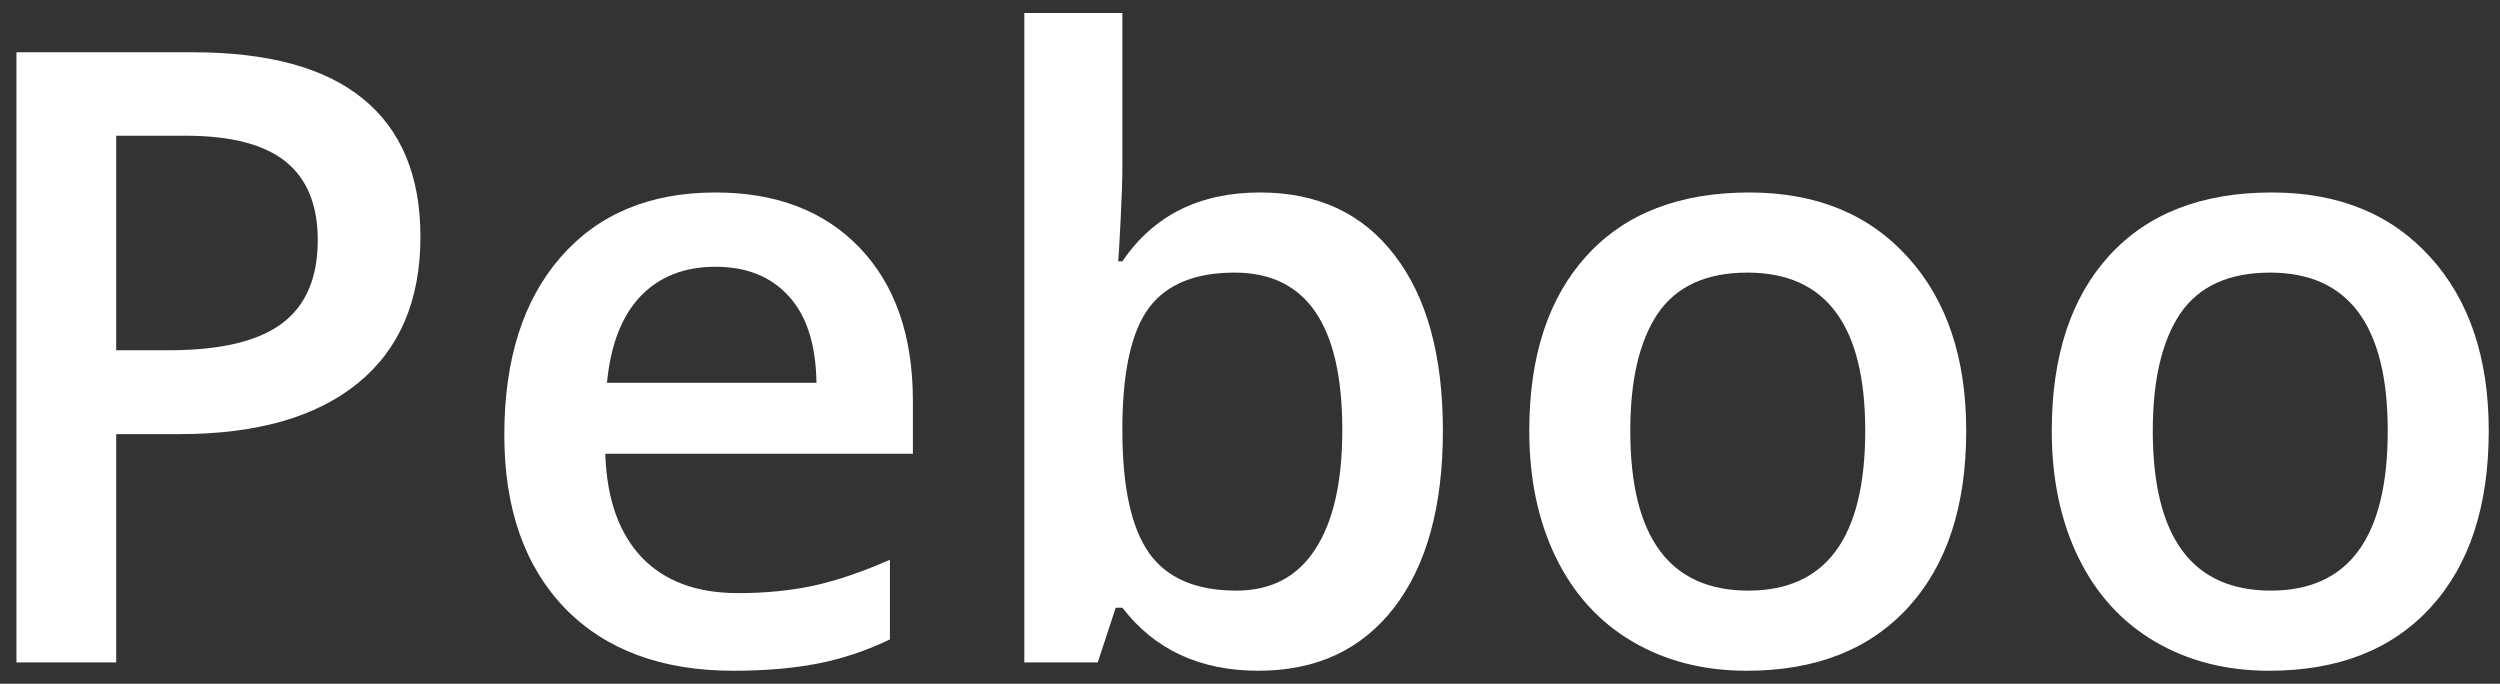 <svg width="117" height="32" viewBox="0 0 117 32" fill="none" xmlns="http://www.w3.org/2000/svg">
<rect x="0" y="0" width="117" height="32" fill="#333333" stroke="none"/>
<path d="M19.676 11.078C19.676 14.06 18.699 16.345 16.746 17.934C14.793 19.522 12.013 20.316 8.406 20.316H5.438V31H0.77V2.445H8.992C12.56 2.445 15.229 3.174 17 4.633C18.784 6.091 19.676 8.24 19.676 11.078ZM5.438 16.391H7.918C10.314 16.391 12.072 15.974 13.191 15.141C14.311 14.307 14.871 13.005 14.871 11.234C14.871 9.594 14.37 8.37 13.367 7.562C12.365 6.755 10.802 6.352 8.68 6.352H5.438V16.391Z" fill="white"/>
<path d="M34.324 31.391C30.965 31.391 28.335 30.414 26.434 28.461C24.546 26.495 23.602 23.793 23.602 20.355C23.602 16.827 24.48 14.053 26.238 12.035C27.996 10.017 30.412 9.008 33.484 9.008C36.336 9.008 38.589 9.874 40.242 11.605C41.896 13.337 42.723 15.72 42.723 18.754V21.234H28.328C28.393 23.331 28.96 24.945 30.027 26.078C31.095 27.198 32.599 27.758 34.539 27.758C35.815 27.758 37 27.641 38.094 27.406C39.2 27.159 40.385 26.755 41.648 26.195V29.926C40.529 30.46 39.396 30.837 38.25 31.059C37.104 31.28 35.796 31.391 34.324 31.391ZM33.484 12.484C32.026 12.484 30.854 12.947 29.969 13.871C29.096 14.796 28.576 16.143 28.406 17.914H38.211C38.185 16.13 37.755 14.783 36.922 13.871C36.089 12.947 34.943 12.484 33.484 12.484Z" fill="white"/>
<path d="M58.973 9.008C61.668 9.008 63.764 9.984 65.262 11.938C66.772 13.891 67.527 16.631 67.527 20.16C67.527 23.702 66.766 26.462 65.242 28.441C63.719 30.408 61.603 31.391 58.895 31.391C56.16 31.391 54.038 30.408 52.527 28.441H52.215L51.375 31H47.938V0.609H52.527V7.836C52.527 8.37 52.501 9.164 52.449 10.219C52.397 11.273 52.358 11.944 52.332 12.23H52.527C53.986 10.082 56.134 9.008 58.973 9.008ZM57.781 12.758C55.932 12.758 54.598 13.305 53.777 14.398C52.97 15.479 52.553 17.296 52.527 19.848V20.16C52.527 22.79 52.944 24.698 53.777 25.883C54.611 27.055 55.971 27.641 57.859 27.641C59.487 27.641 60.717 26.996 61.551 25.707C62.397 24.418 62.82 22.556 62.82 20.121C62.82 15.212 61.141 12.758 57.781 12.758Z" fill="white"/>
<path d="M92.019 20.16C92.019 23.689 91.115 26.443 89.305 28.422C87.495 30.401 84.975 31.391 81.746 31.391C79.728 31.391 77.944 30.935 76.394 30.023C74.845 29.112 73.654 27.803 72.82 26.098C71.987 24.392 71.57 22.413 71.57 20.16C71.57 16.658 72.469 13.923 74.266 11.957C76.062 9.991 78.595 9.008 81.863 9.008C84.988 9.008 87.462 10.017 89.285 12.035C91.108 14.04 92.019 16.749 92.019 20.16ZM76.297 20.16C76.297 25.147 78.139 27.641 81.824 27.641C85.47 27.641 87.293 25.147 87.293 20.16C87.293 15.225 85.457 12.758 81.785 12.758C79.858 12.758 78.458 13.396 77.586 14.672C76.727 15.948 76.297 17.777 76.297 20.16Z" fill="white"/>
<path d="M116.473 20.16C116.473 23.689 115.568 26.443 113.758 28.422C111.948 30.401 109.428 31.391 106.199 31.391C104.181 31.391 102.397 30.935 100.848 30.023C99.298 29.112 98.107 27.803 97.273 26.098C96.44 24.392 96.023 22.413 96.023 20.16C96.023 16.658 96.922 13.923 98.719 11.957C100.516 9.991 103.048 9.008 106.316 9.008C109.441 9.008 111.915 10.017 113.738 12.035C115.561 14.04 116.473 16.749 116.473 20.16ZM100.75 20.16C100.75 25.147 102.592 27.641 106.277 27.641C109.923 27.641 111.746 25.147 111.746 20.16C111.746 15.225 109.91 12.758 106.238 12.758C104.311 12.758 102.911 13.396 102.039 14.672C101.18 15.948 100.75 17.777 100.75 20.16Z" fill="white"/>
</svg>
